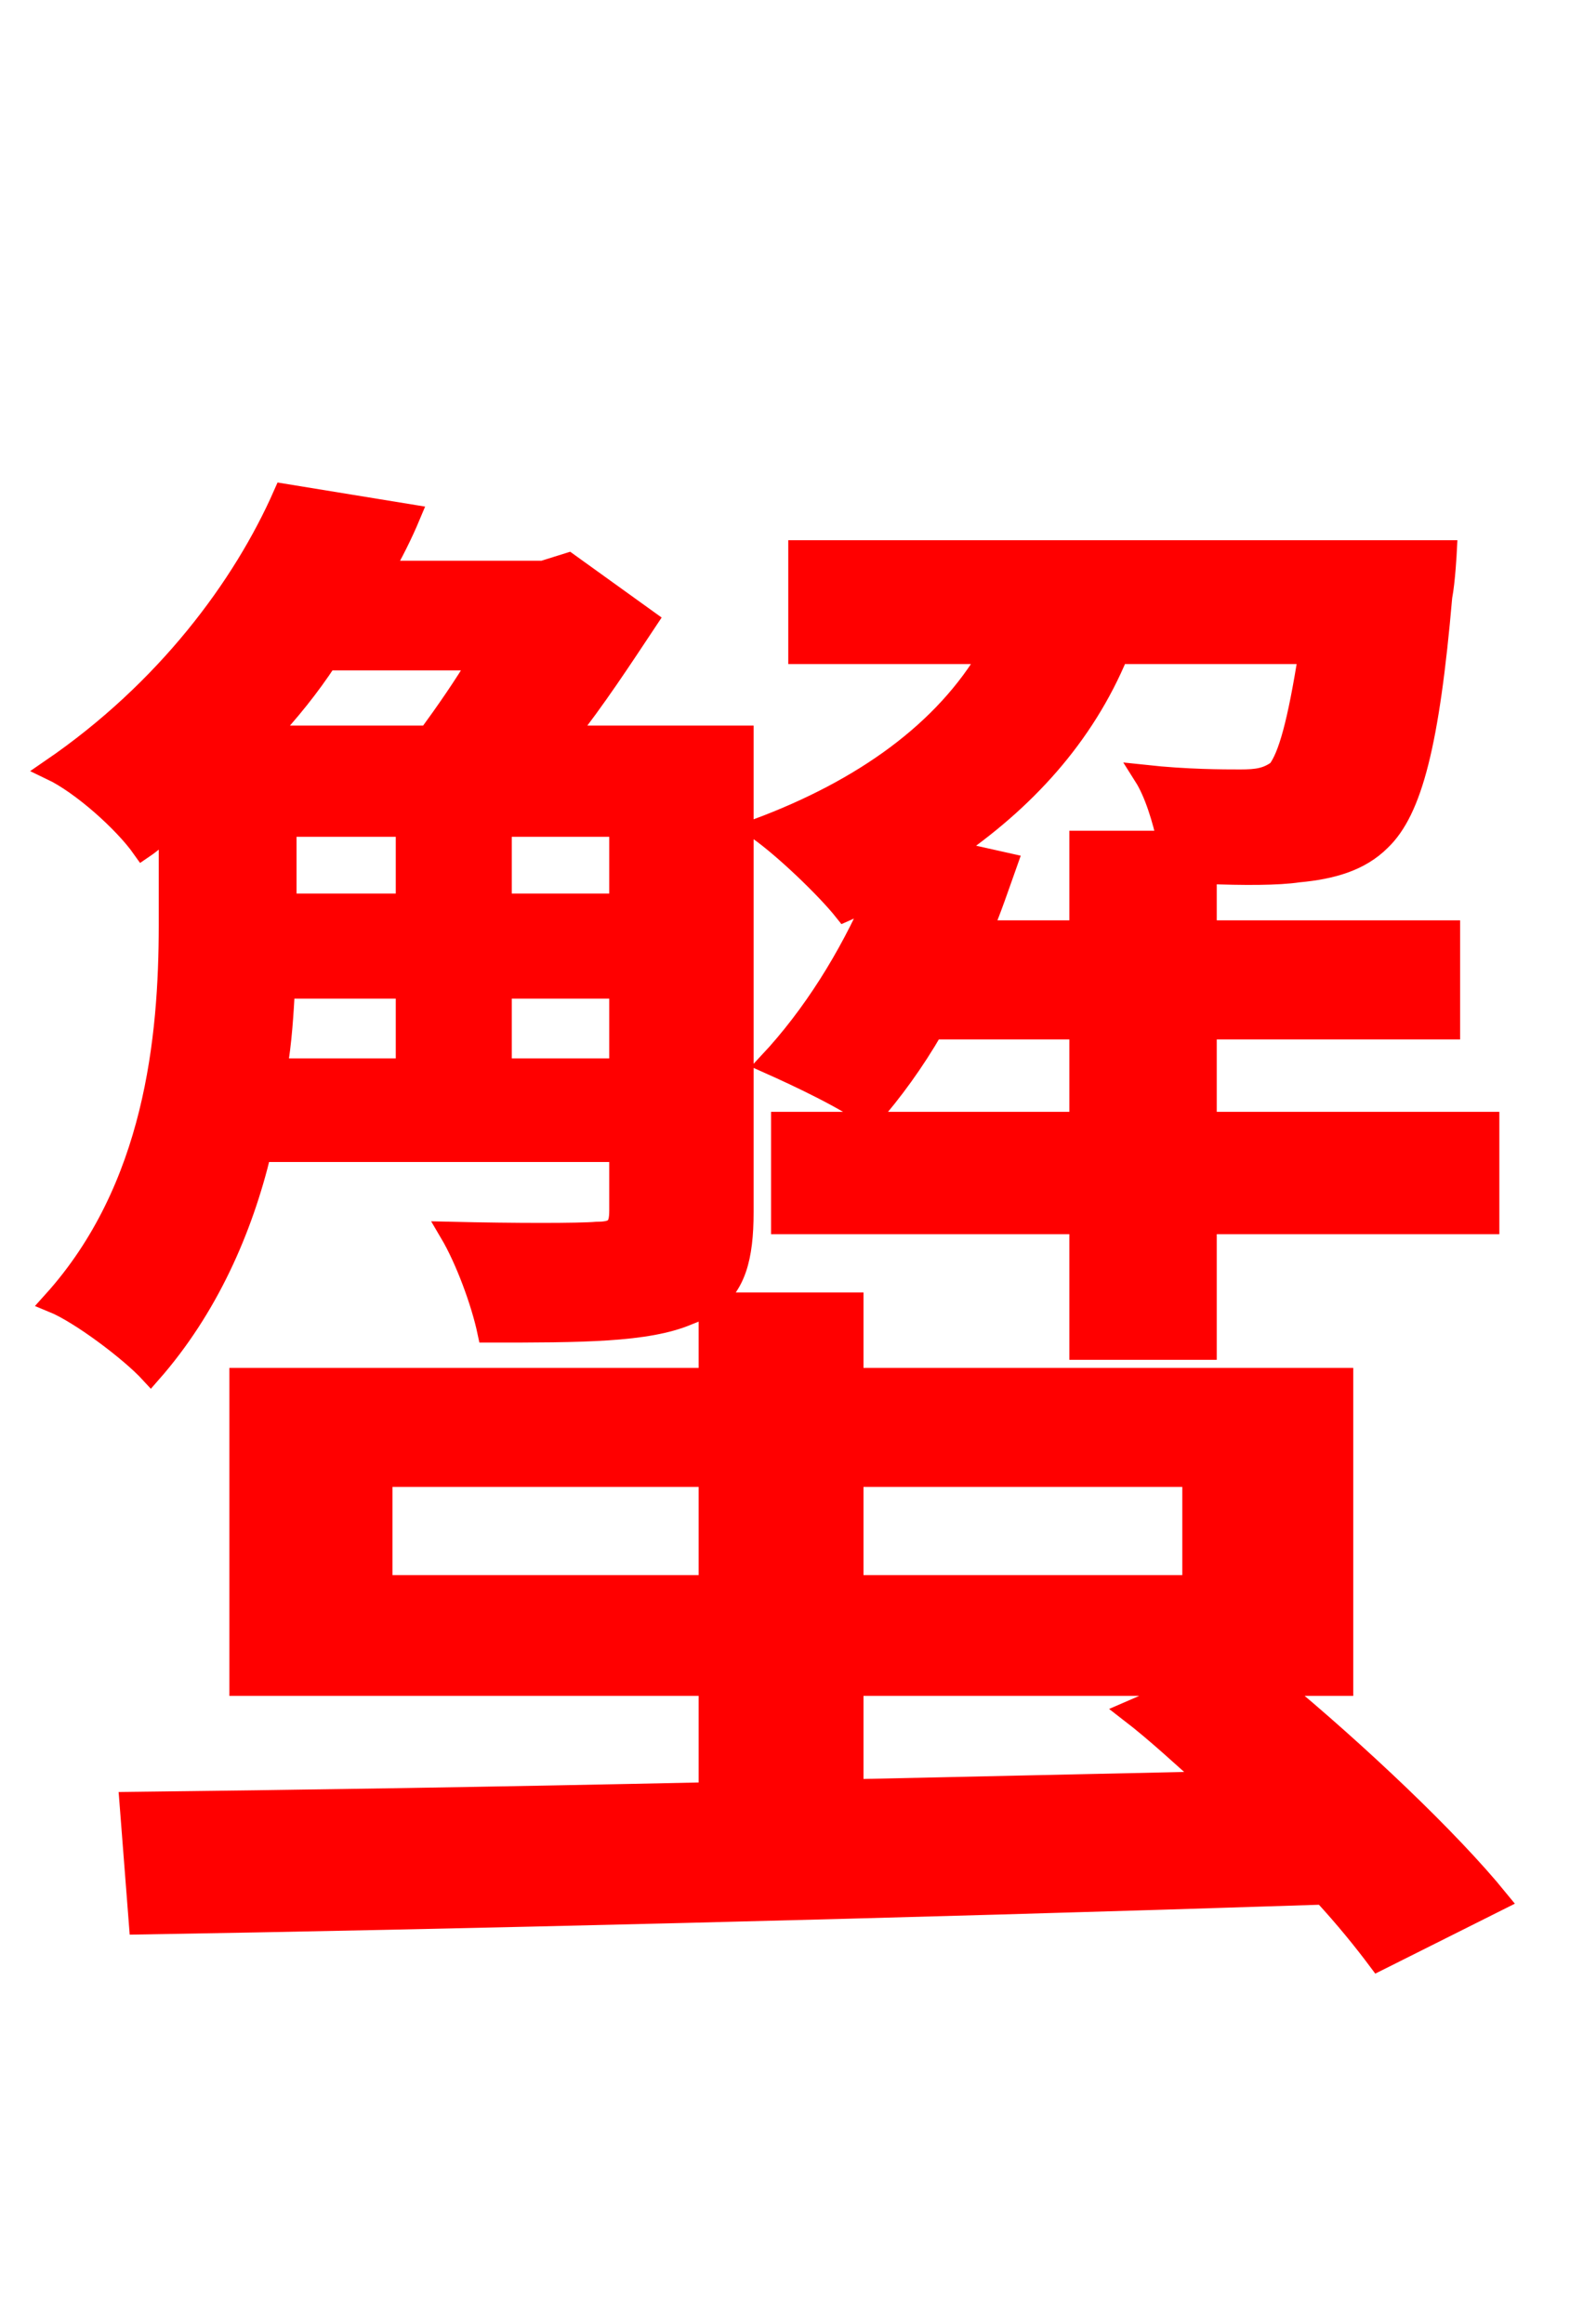 <svg xmlns="http://www.w3.org/2000/svg" xmlns:xlink="http://www.w3.org/1999/xlink" width="72" height="106.56"><path fill="red" stroke="red" d="M60.05 29.95C59.54 33.19 59.11 34.70 58.61 35.35C58.10 35.71 57.67 35.78 56.88 35.78C56.09 35.78 54.43 35.78 52.49 35.57C52.99 36.36 53.35 37.58 53.57 38.59L49.54 38.59L49.54 42.70L45.00 42.70C45.43 41.69 45.79 40.61 46.15 39.60L43.56 39.02C46.94 36.72 49.68 33.77 51.26 29.95ZM49.54 47.16L49.54 51.48L35.86 51.48L35.86 56.09L49.54 56.09L49.54 61.85L55.30 61.85L55.30 56.09L68.26 56.09L68.26 51.48L55.30 51.48L55.30 47.16L66.46 47.16L66.46 42.70L55.30 42.70L55.30 40.03C57.02 40.10 58.61 40.10 59.54 39.96C61.06 39.82 62.35 39.46 63.29 38.52C64.73 37.15 65.52 34.06 66.10 27.36C66.24 26.64 66.31 25.27 66.31 25.27L36.65 25.27L36.65 29.95L45.43 29.95C43.34 33.55 39.60 36.22 34.78 38.02C36.00 38.88 37.94 40.75 38.74 41.76C39.24 41.54 39.67 41.33 40.18 41.11C38.95 43.92 37.30 46.58 35.28 48.74C36.58 49.32 38.88 50.40 39.89 51.19C40.90 50.04 41.90 48.67 42.77 47.16ZM39.10 77.26L54.65 77.26L51.84 78.48C53.06 79.42 54.29 80.57 55.58 81.72L39.10 82.08ZM17.50 72.72L17.50 67.68L32.54 67.68L32.54 72.72ZM54.72 67.68L54.72 72.72L39.10 72.72L39.10 67.68ZM22.97 49.03L22.97 45.29L28.44 45.29L28.44 49.03ZM18.65 45.29L18.65 49.03L12.67 49.03C12.89 47.74 12.96 46.51 13.03 45.29ZM22.03 30.24C21.31 31.46 20.45 32.69 19.66 33.77L12.17 33.77C13.25 32.62 14.18 31.46 14.98 30.24ZM13.10 37.87L18.65 37.87L18.65 41.47L13.10 41.47ZM28.44 41.47L22.97 41.47L22.97 37.87L28.44 37.87ZM68.69 87.12C66.46 84.38 62.28 80.42 58.46 77.26L61.56 77.26L61.56 63.22L39.10 63.22L39.10 59.76L32.54 59.76C33.70 58.97 34.06 57.67 34.06 55.58L34.06 33.77L25.92 33.77C27.29 32.04 28.51 30.17 29.66 28.44L26.06 25.85L24.91 26.21L17.50 26.21C18.00 25.34 18.43 24.48 18.79 23.62L13.03 22.68C11.16 26.93 7.63 31.68 2.38 35.28C3.74 35.93 5.69 37.66 6.55 38.88C6.98 38.59 7.34 38.23 7.78 37.94L7.78 42.41C7.78 47.59 7.13 54.50 2.45 59.69C3.67 60.19 5.98 61.92 6.91 62.93C9.50 59.98 11.09 56.38 11.95 52.78L28.44 52.78L28.44 55.51C28.44 56.30 28.22 56.52 27.36 56.52C26.57 56.59 23.62 56.59 20.66 56.52C21.38 57.74 22.10 59.69 22.39 61.06C26.64 61.06 29.66 61.06 31.54 60.26C31.90 60.12 32.26 59.98 32.54 59.76L32.54 63.22L11.02 63.22L11.02 77.26L32.54 77.26L32.54 82.22C22.39 82.44 13.10 82.58 5.98 82.66L6.41 88.20C19.87 87.98 40.90 87.48 60.70 86.83C61.70 87.91 62.57 88.99 63.22 89.86Z"/></svg>
